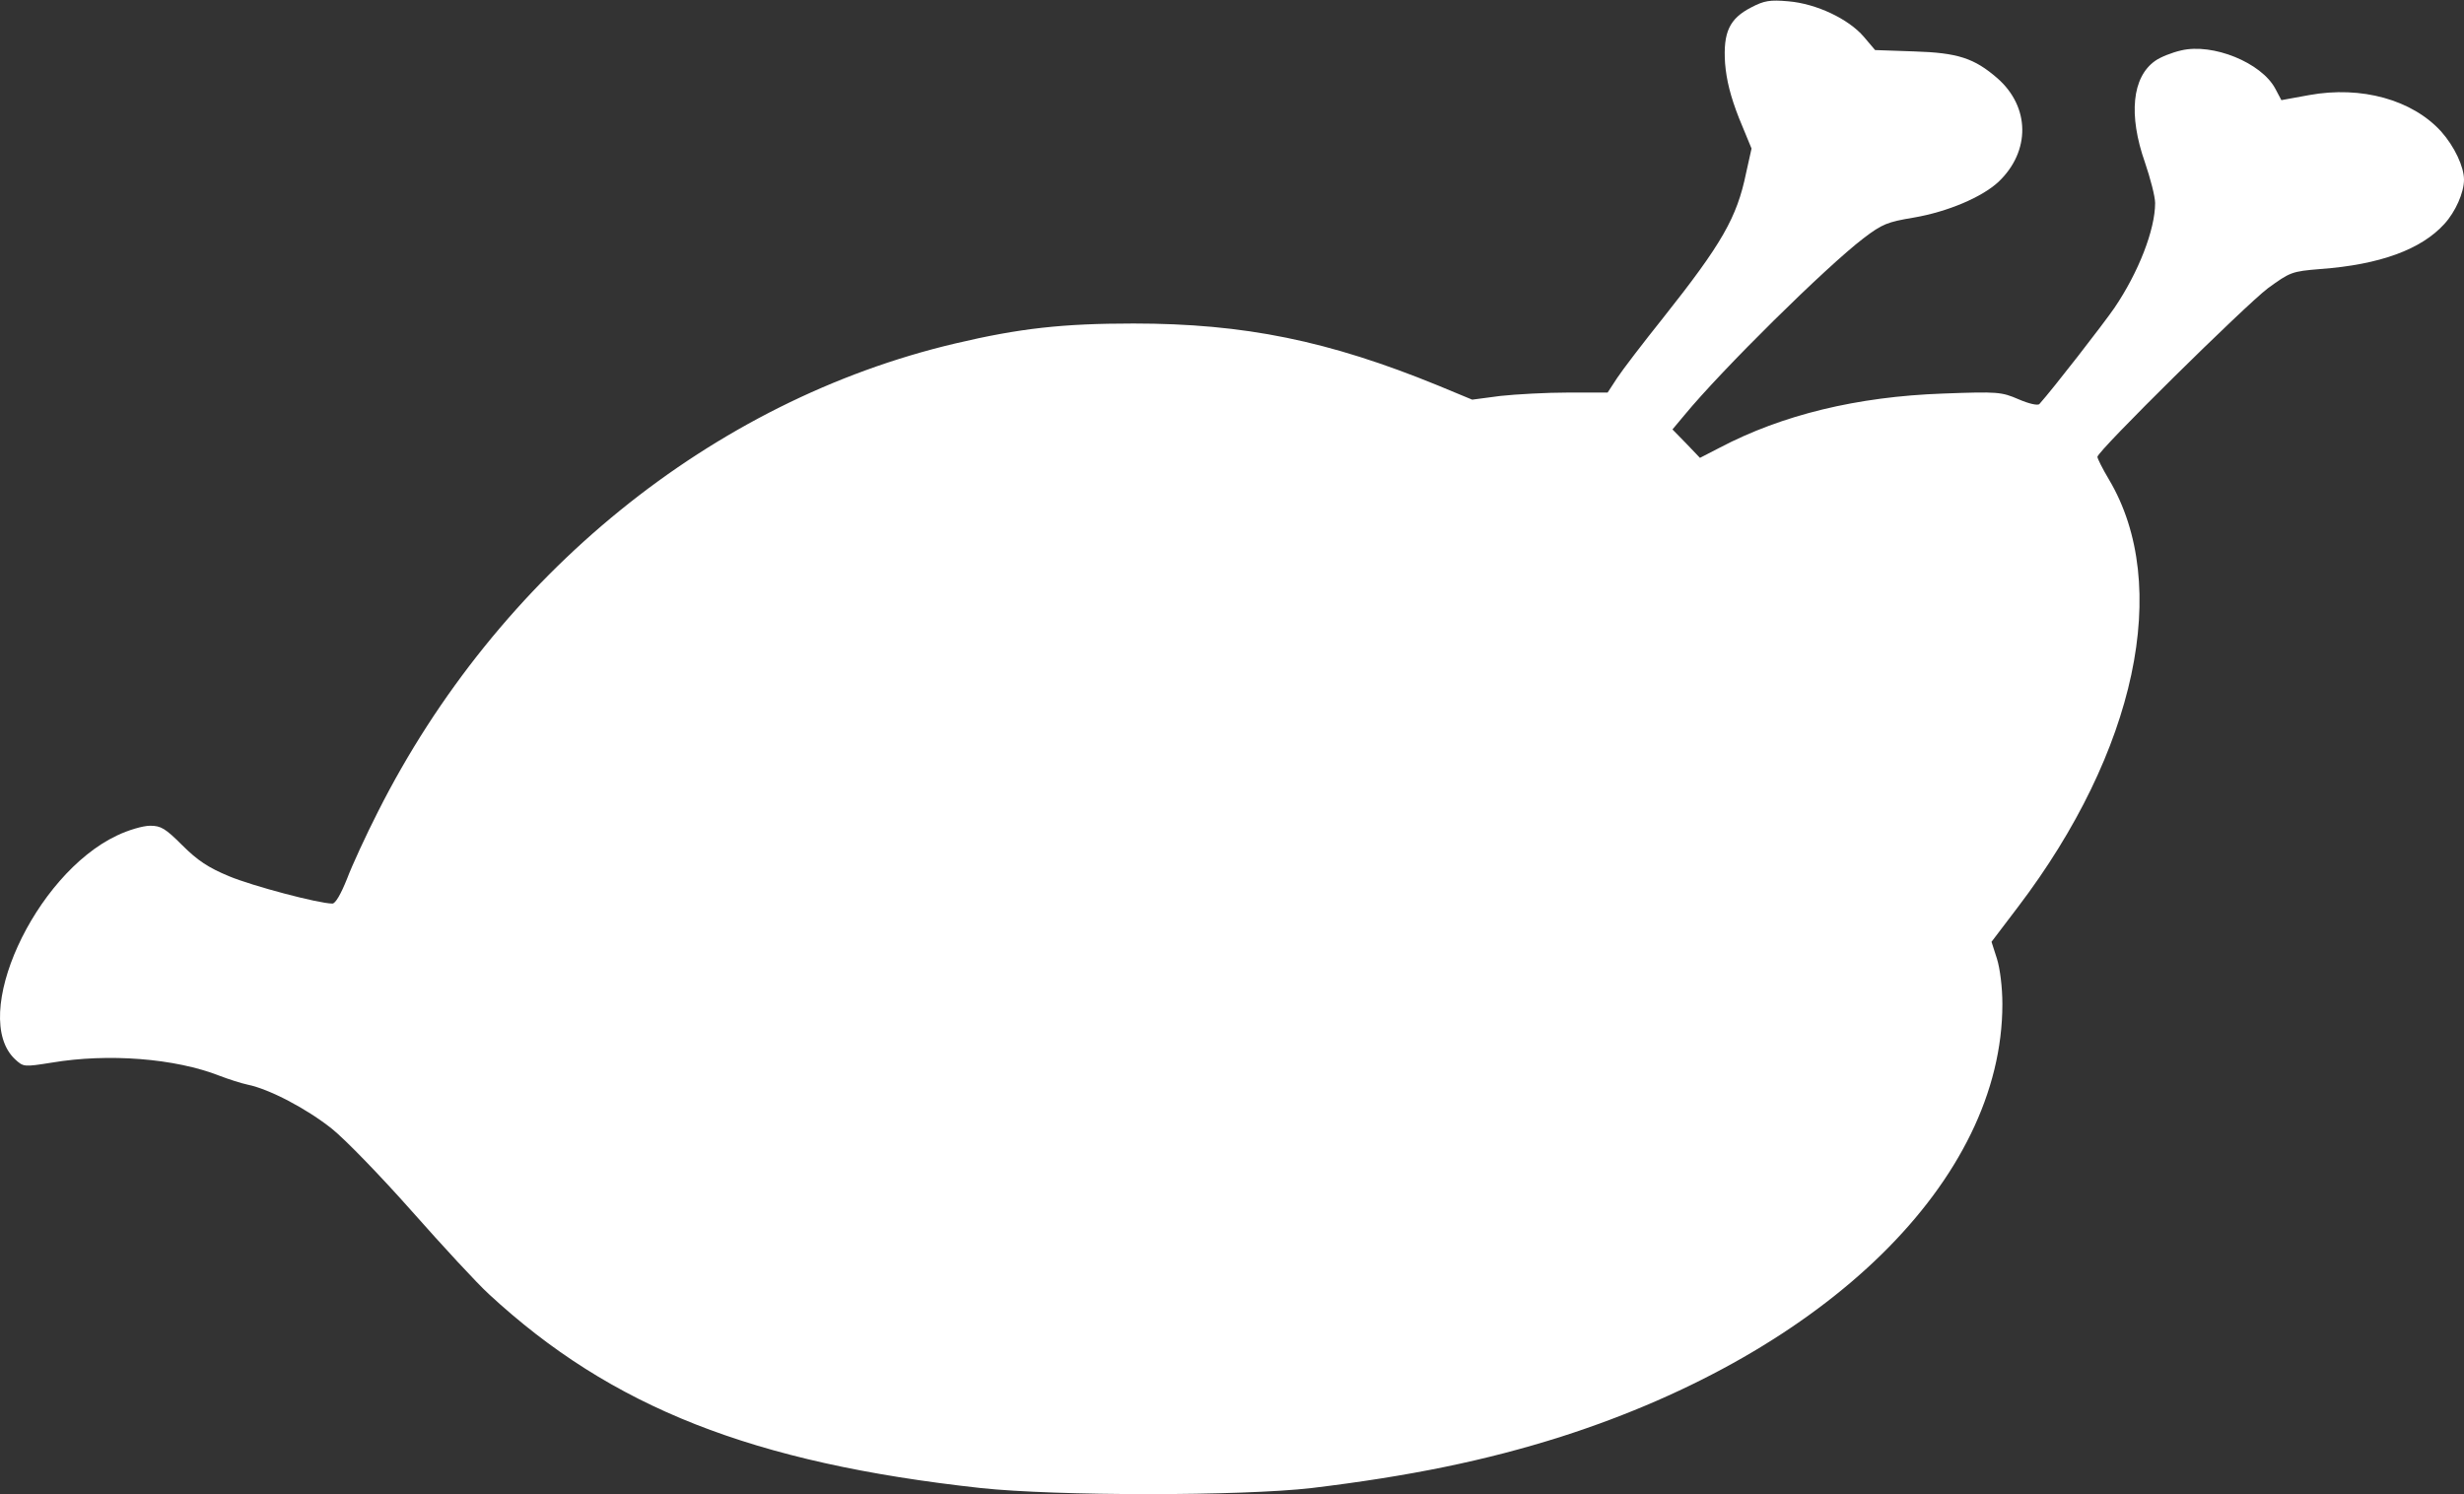 <svg width="310" height="188" viewBox="0 0 310 188" fill="none" xmlns="http://www.w3.org/2000/svg">
<rect x="0" y="0" width="310" height="188" fill="#333333" stroke="none"/>
<path d="M220.322 0.933C217.589 2.339 216.778 4.042 217.034 7.959C217.205 10.089 217.717 12.133 218.785 14.858L220.365 18.69L219.682 21.756C218.529 27.377 216.65 30.656 209.219 40.024C206.7 43.175 204.095 46.582 203.454 47.562L202.259 49.393H197.305C194.572 49.393 190.729 49.606 188.764 49.819L185.22 50.287L180.907 48.498C167.156 42.877 156.566 40.706 142.602 40.706C133.719 40.706 128.296 41.302 120.182 43.218C89.606 50.415 62.575 72.345 47.543 102.153C46.049 105.091 44.298 108.881 43.657 110.584C42.889 112.501 42.205 113.693 41.821 113.693C40.113 113.693 31.743 111.479 28.796 110.244C26.234 109.179 24.867 108.285 22.946 106.369C20.811 104.239 20.256 103.899 18.889 103.899C17.992 103.899 16.113 104.452 14.704 105.134C4.284 110.073 -3.829 127.916 1.893 133.281C2.961 134.26 3.003 134.26 6.505 133.707C13.594 132.514 22.006 133.153 27.643 135.368C28.754 135.793 30.334 136.304 31.145 136.475C33.878 137.028 38.575 139.498 41.736 142.01C43.444 143.373 47.97 148.057 51.814 152.401C55.657 156.744 60.013 161.471 61.507 162.834C76.923 177.099 94.688 184.082 123.385 187.234C132.908 188.255 156.181 188.255 165.021 187.234C177.362 185.743 186.928 183.784 196.451 180.761C229.931 170.03 251.923 148.44 251.923 126.34C251.923 124.211 251.624 121.869 251.24 120.634L250.556 118.505L253.887 114.119C268.748 94.573 273.232 73.622 265.332 60.336C264.521 58.974 263.88 57.696 263.88 57.483C263.88 56.76 282.456 38.449 285.317 36.277C288.136 34.233 288.307 34.148 291.936 33.85C299.452 33.296 304.619 31.38 307.523 28.186C308.932 26.653 310 24.226 310 22.608C310 20.99 308.804 18.435 307.139 16.561C303.509 12.558 297.103 10.77 290.527 11.962L287.025 12.601L286.257 11.153C284.506 7.874 278.399 5.404 274.428 6.341C273.275 6.597 271.78 7.193 271.14 7.661C268.236 9.705 267.766 14.475 269.859 20.436C270.542 22.438 271.14 24.737 271.14 25.546C271.14 28.91 269.047 34.276 266.015 38.747C264.606 40.791 258.329 48.882 256.578 50.84C256.364 51.053 255.254 50.798 253.973 50.244C251.795 49.307 251.368 49.265 244.45 49.52C233.646 49.904 224.208 52.203 216.351 56.334L213.874 57.611L212.166 55.823L210.415 54.034L211.91 52.246C216.607 46.54 229.717 33.594 234.457 29.975C236.806 28.186 237.446 27.931 240.777 27.377C245.005 26.653 249.361 24.822 251.453 22.863C255.467 19.031 255.425 13.453 251.282 9.833C248.379 7.321 246.329 6.639 240.82 6.469L235.909 6.299L234.5 4.638C232.578 2.381 228.521 0.465 225.02 0.167C222.671 -0.046 221.945 0.082 220.322 0.933Z" fill="white"/>
</svg>
